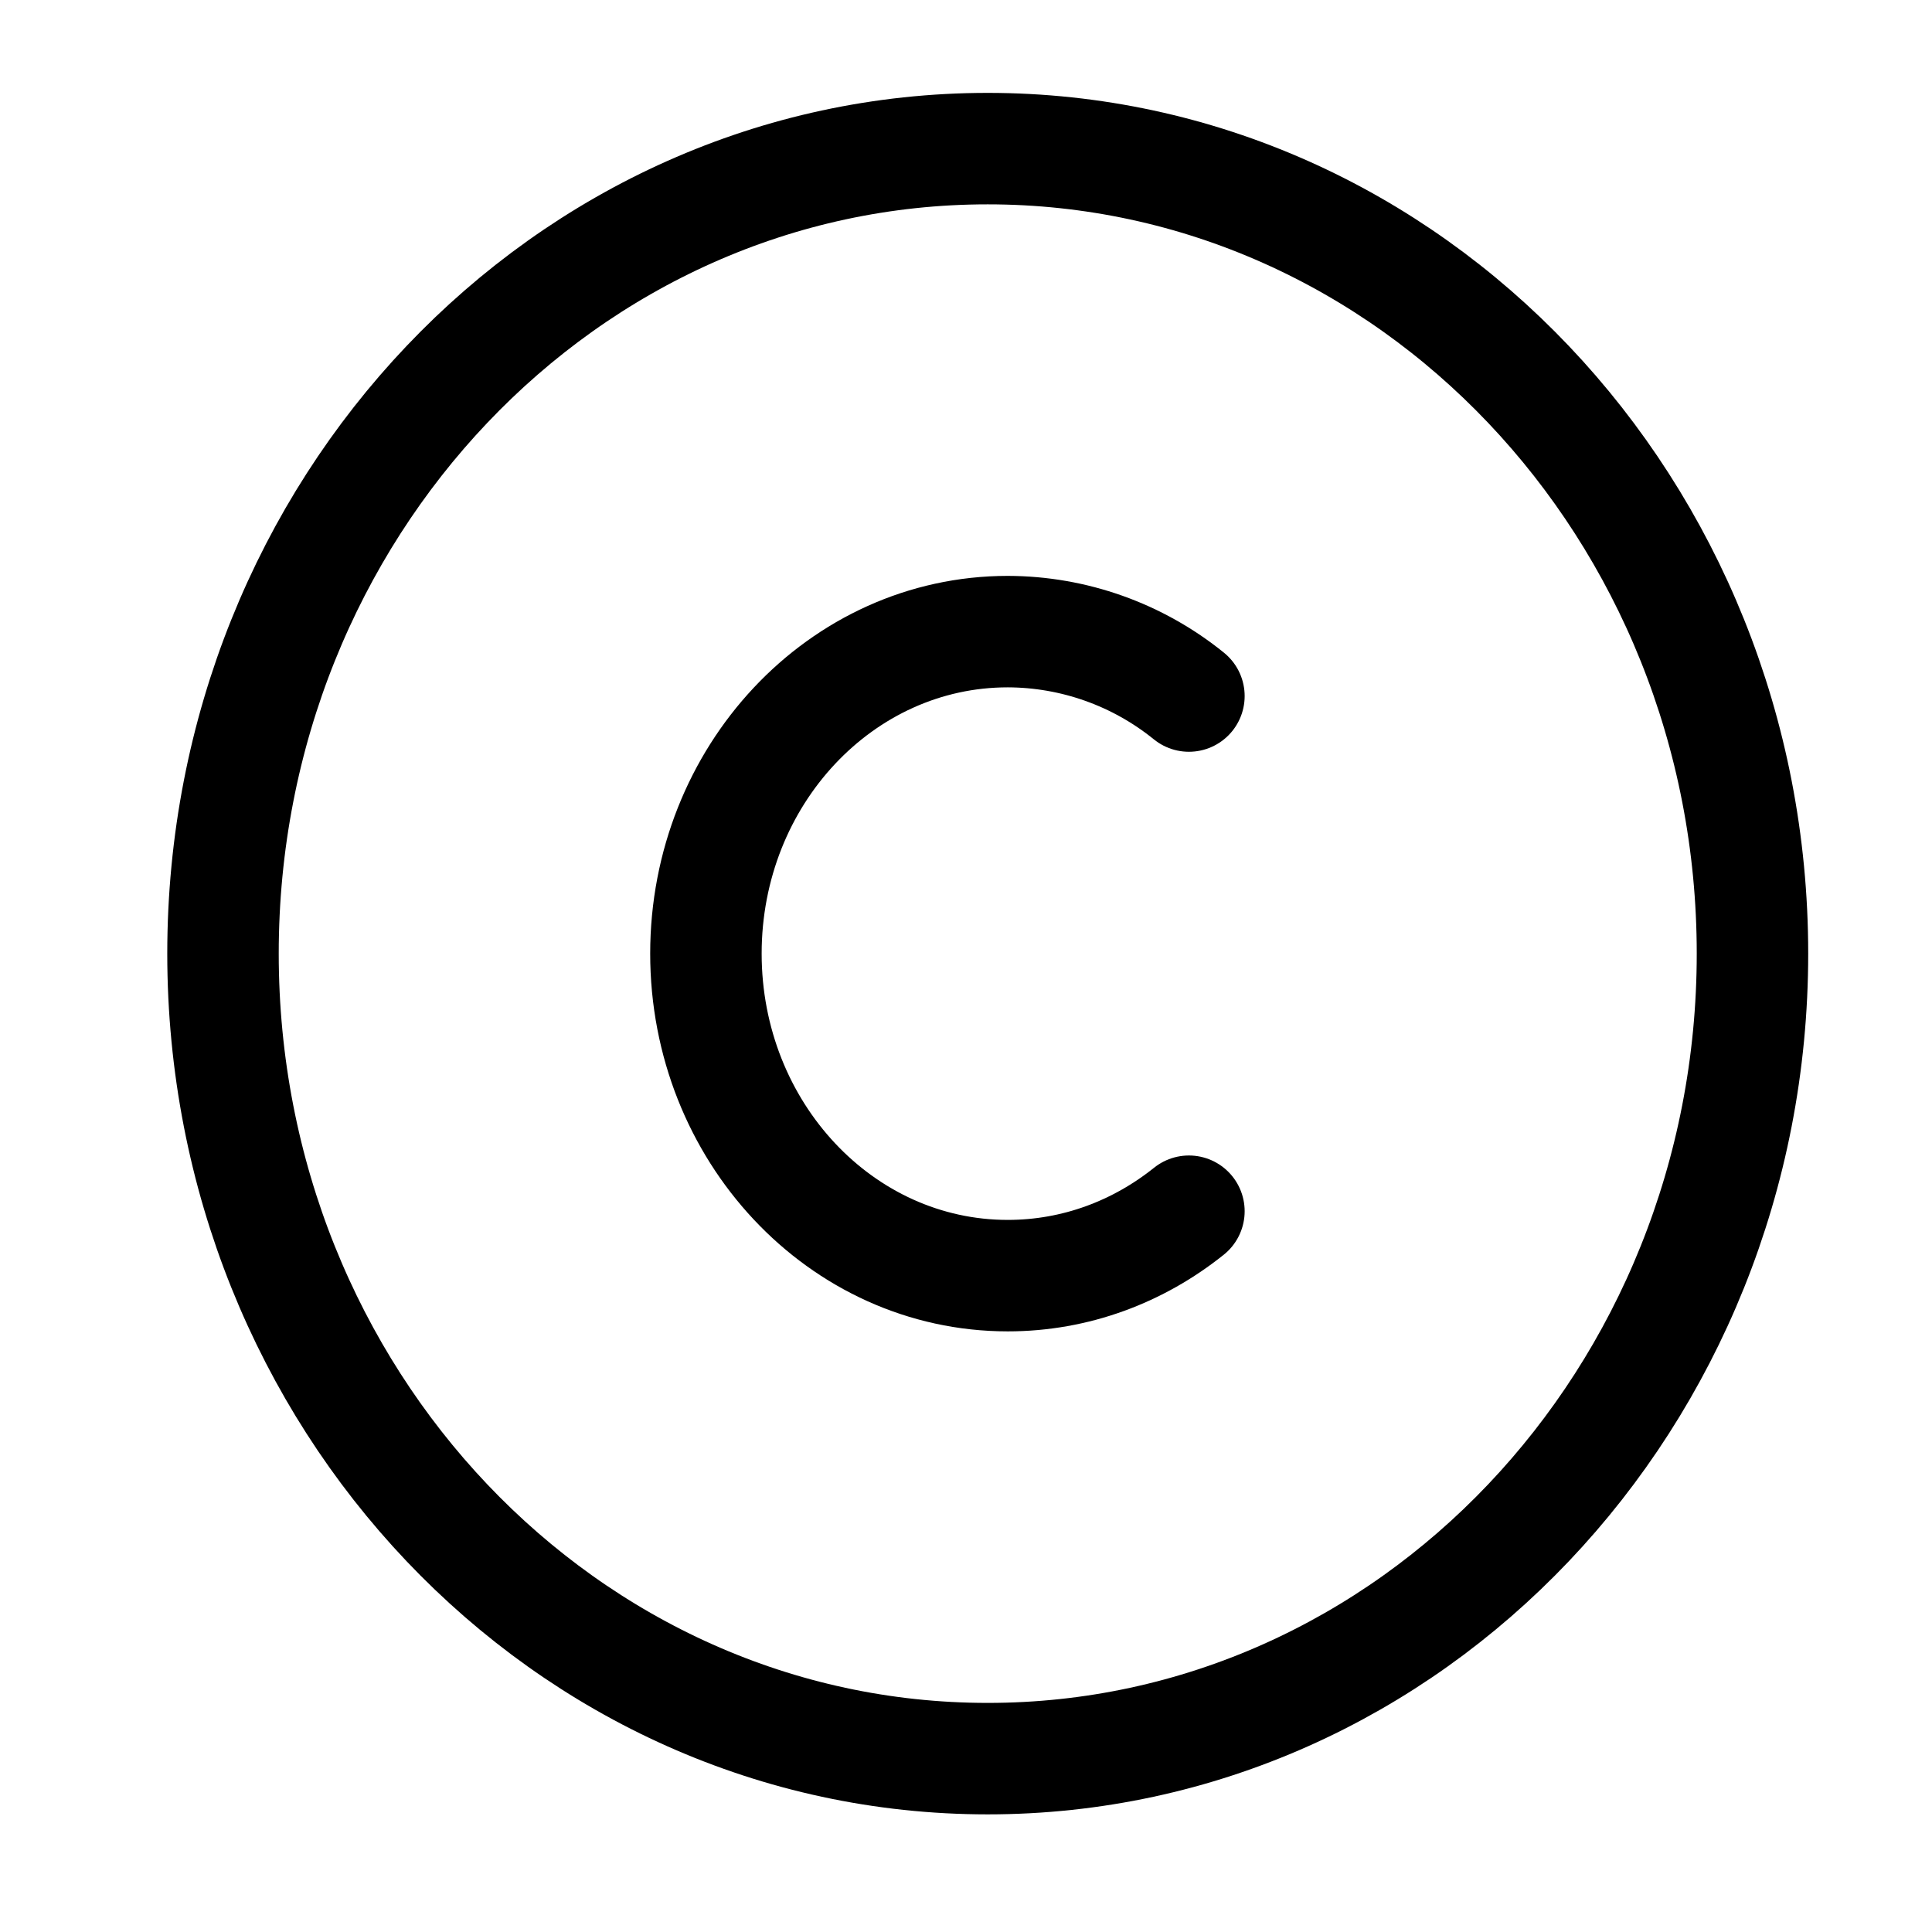 <svg width="26" height="26" viewBox="0 0 26 26" fill="none" xmlns="http://www.w3.org/2000/svg">
<g id="akar-icons:coin">
<g id="Group">
<path id="Vector" d="M13.292 23.667C7.608 23.667 3.001 18.816 3.001 12.833C3.001 6.85 7.608 2 13.292 2C18.976 2 23.584 6.85 23.584 12.833C23.584 18.816 18.976 23.667 13.292 23.667Z" stroke="black" stroke-width="1.5" stroke-linecap="round" stroke-linejoin="round"/>
<path id="Vector_2" d="M16 9.367C15.31 8.808 14.45 8.502 13.562 8.5C11.319 8.5 9.5 10.439 9.5 12.833C9.5 15.227 11.319 17.167 13.562 17.167C14.477 17.167 15.321 16.844 16 16.3" stroke="black" stroke-width="1.5" stroke-linecap="round" stroke-linejoin="round"/>
</g>
</g>
</svg>
